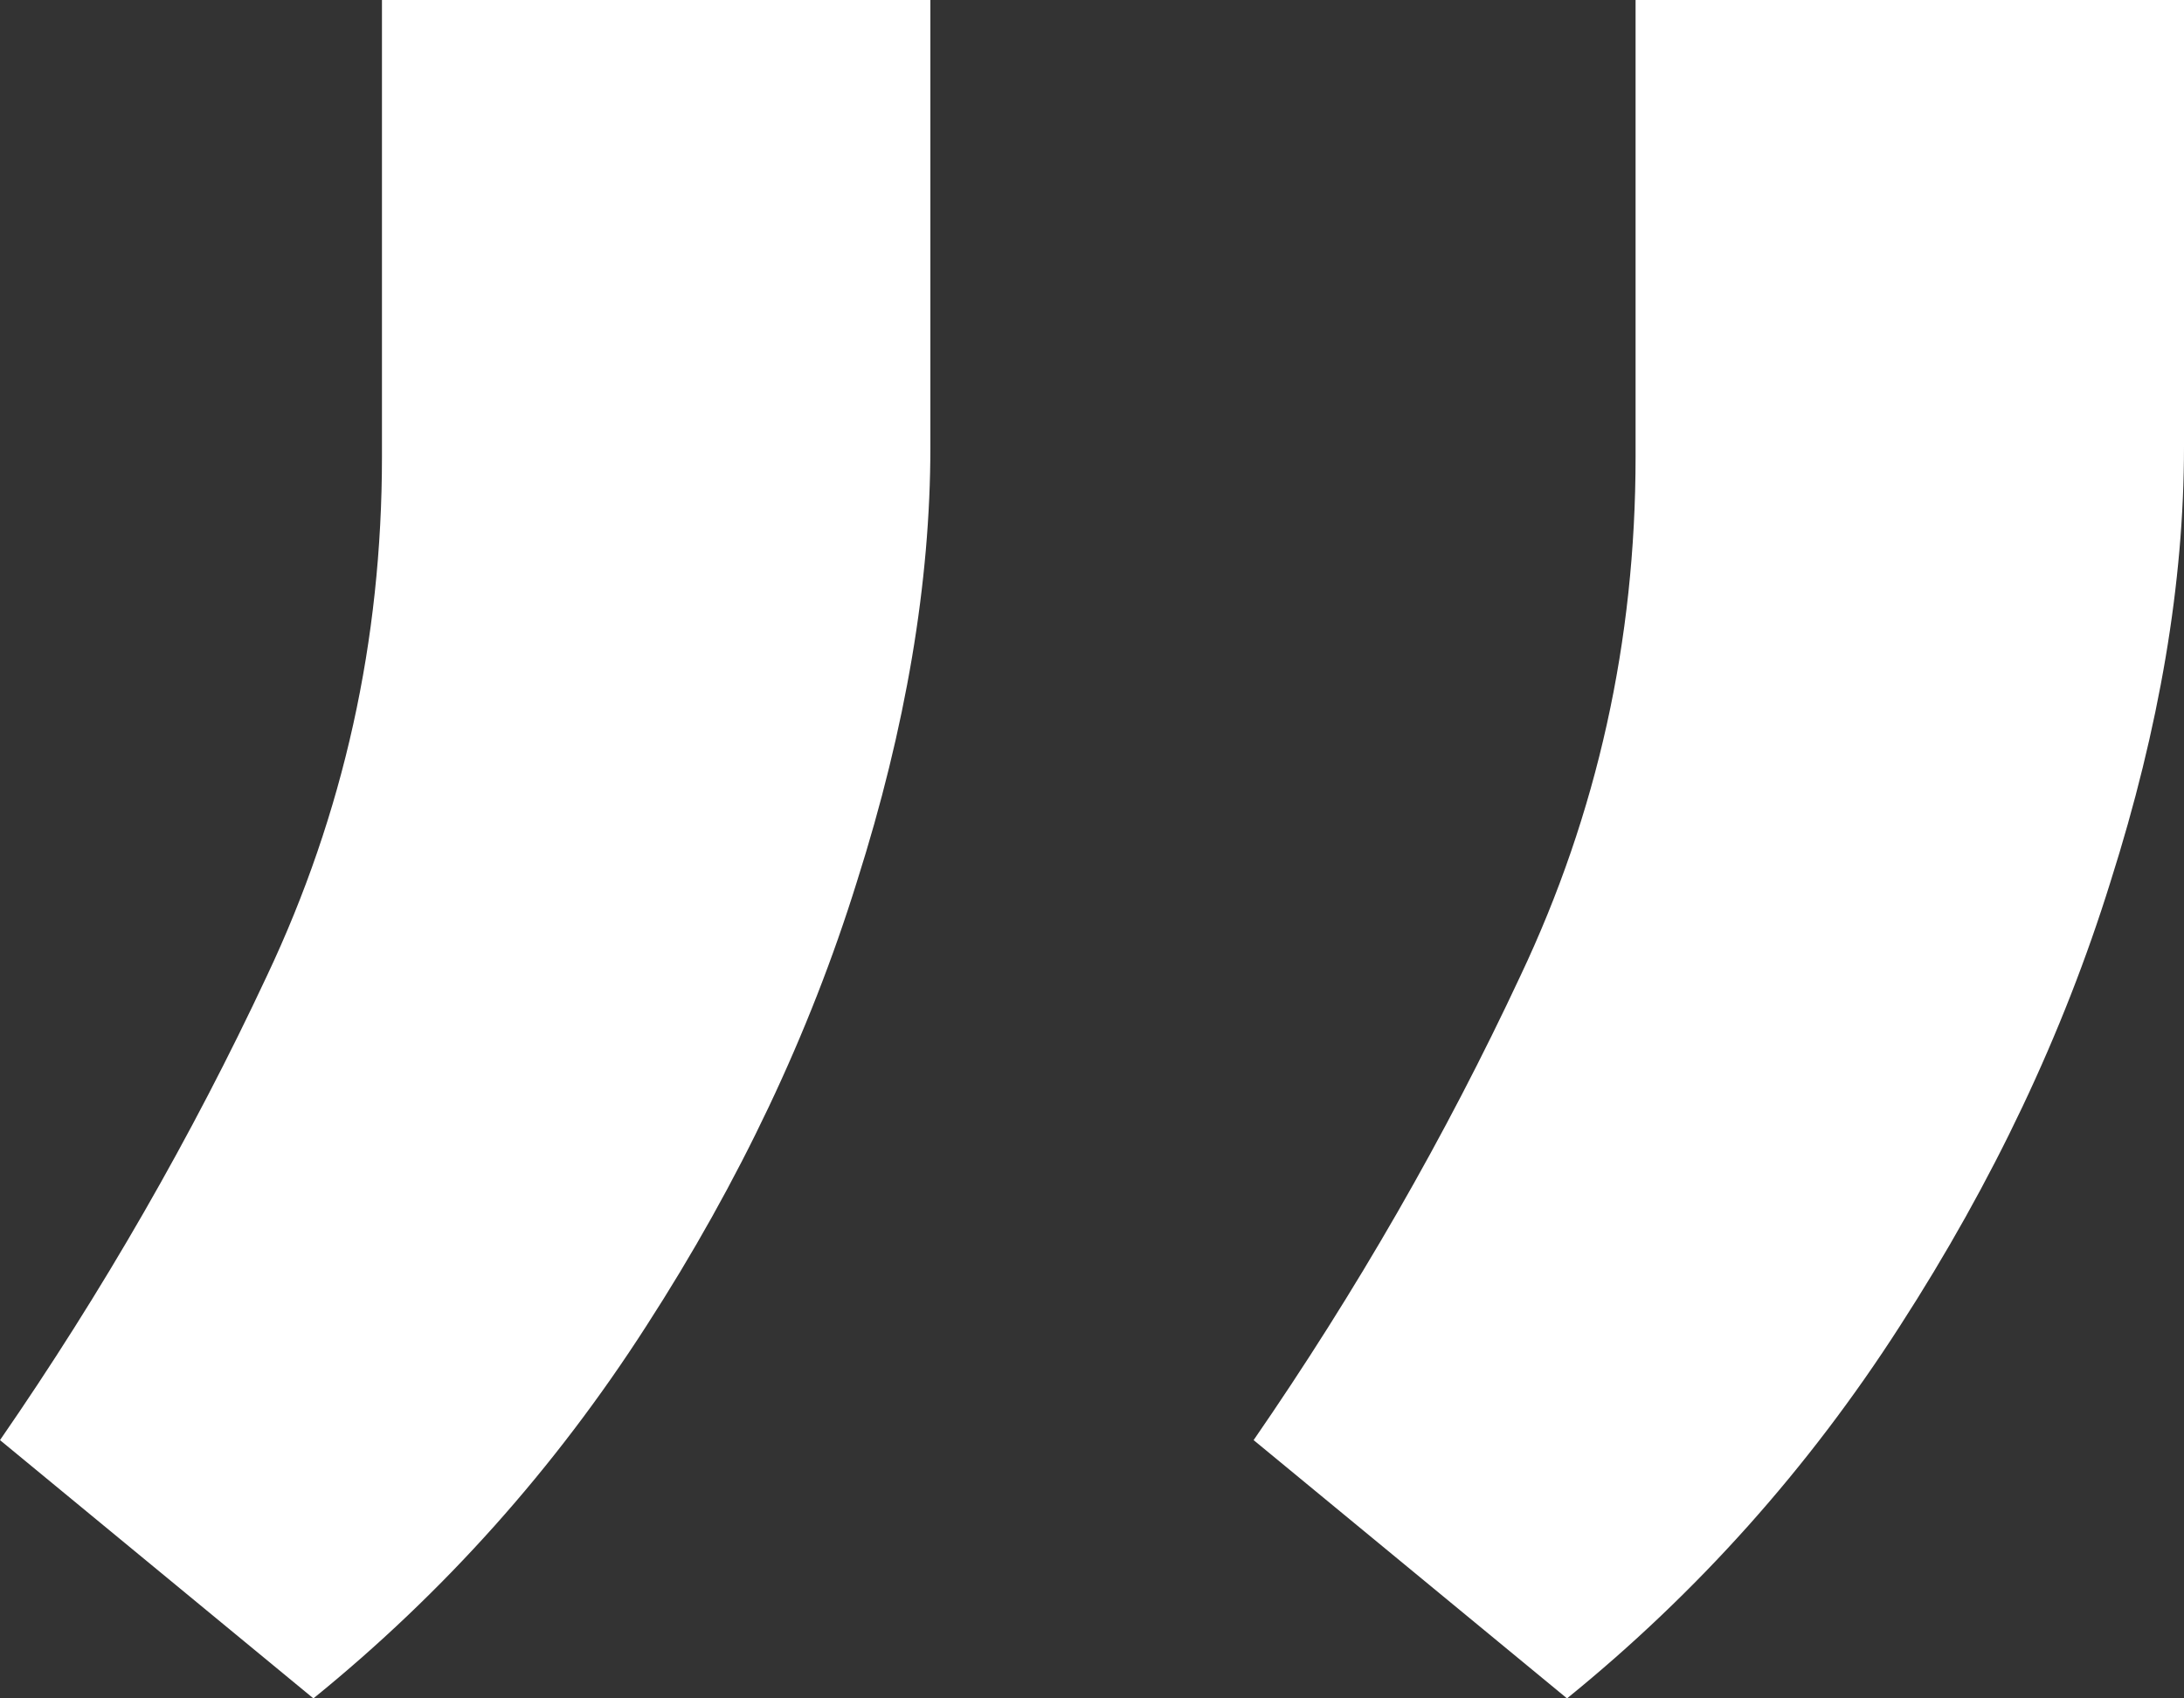 <svg width="18" height="14" viewBox="0 0 18 14" fill="none" xmlns="http://www.w3.org/2000/svg">
<rect x="0" y="0" width="18" height="14" fill="#333333" stroke="none"/>
<path d="M7.668 0V3.684C7.668 4.803 7.466 5.997 7.063 7.266C6.673 8.521 6.094 9.743 5.327 10.93C4.574 12.103 3.659 13.127 2.583 14L0 11.871C0.848 10.643 1.581 9.367 2.2 8.044C2.832 6.707 3.148 5.281 3.148 3.766V0H7.668ZM18 0V3.684C18 4.803 17.798 5.997 17.395 7.266C17.005 8.521 16.426 9.743 15.659 10.93C14.906 12.103 13.991 13.127 12.915 14L10.332 11.871C11.179 10.643 11.913 9.367 12.531 8.044C13.164 6.707 13.48 5.281 13.48 3.766V0H18Z" fill="white"/>
</svg>
